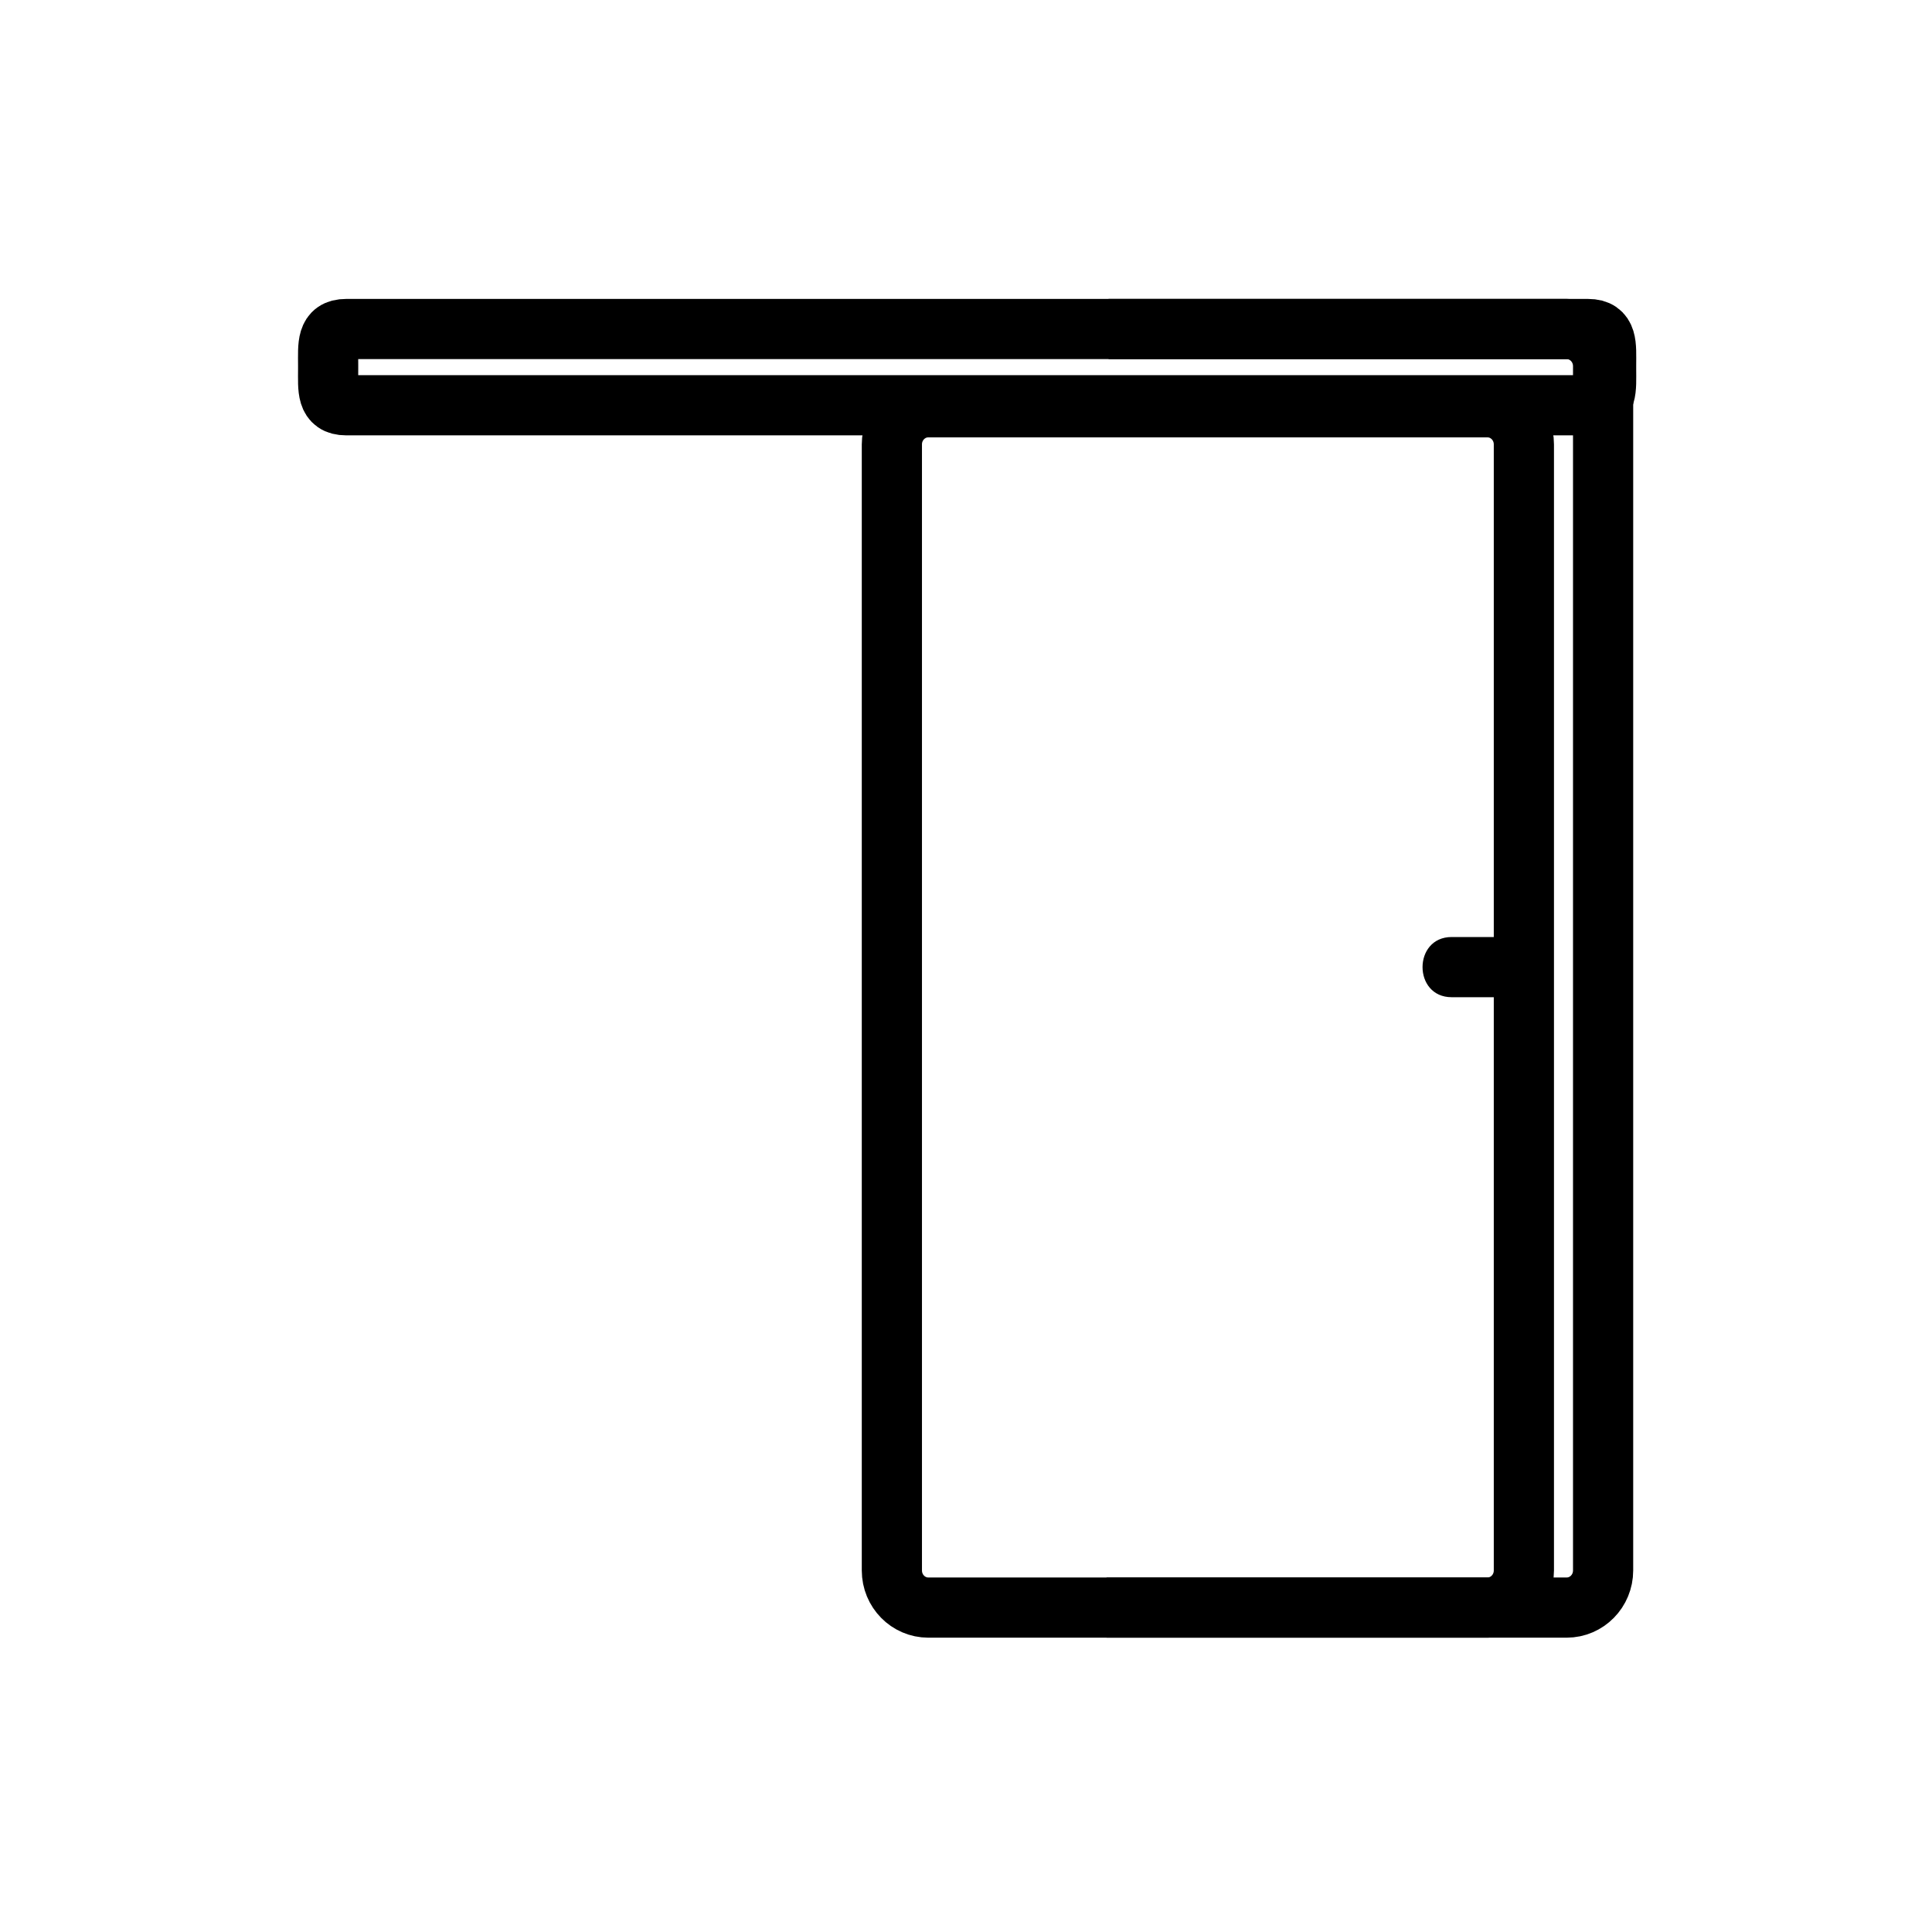 <svg xmlns="http://www.w3.org/2000/svg" viewBox="20 20 321 321">
<path fill="none"  stroke="#000" stroke-width="10" d="m168.184,280.931c0,3.406 2.712,6.167 6.058,6.167h92.891c3.346,0 6.058-2.761 6.058-6.167v-187.097c0-3.406-2.712-6.167-6.058-6.167h-92.891c-3.346,0-6.058,2.761-6.058,6.167v187.097z"/>
<path fill="#000" d="m271.19,175.685c-3.333,0-6.667,0-10,0-6.448,0-6.448,10 0,10 3.333,0 6.667,0 10,0 6.449,.001 6.449-10 0-10z"/>
<g fill="none"  stroke="#000" stroke-width="10">
<path d="m74.521,80.667c0-3.314-.313-6 3-6h206.333c3.314,0 3,2.686 3,6v.667c0,3.313 .314,6-3,6h-206.333c-3.313,0-3-2.687-3-6v-.667z"/>
<path d="m203.851,287.098h76.444c3.346,0 6.059-2.761 6.059-6.168v-200.096c0-3.406-2.713-6.167-6.059-6.167h-76.111"/>
</g>
</svg>
